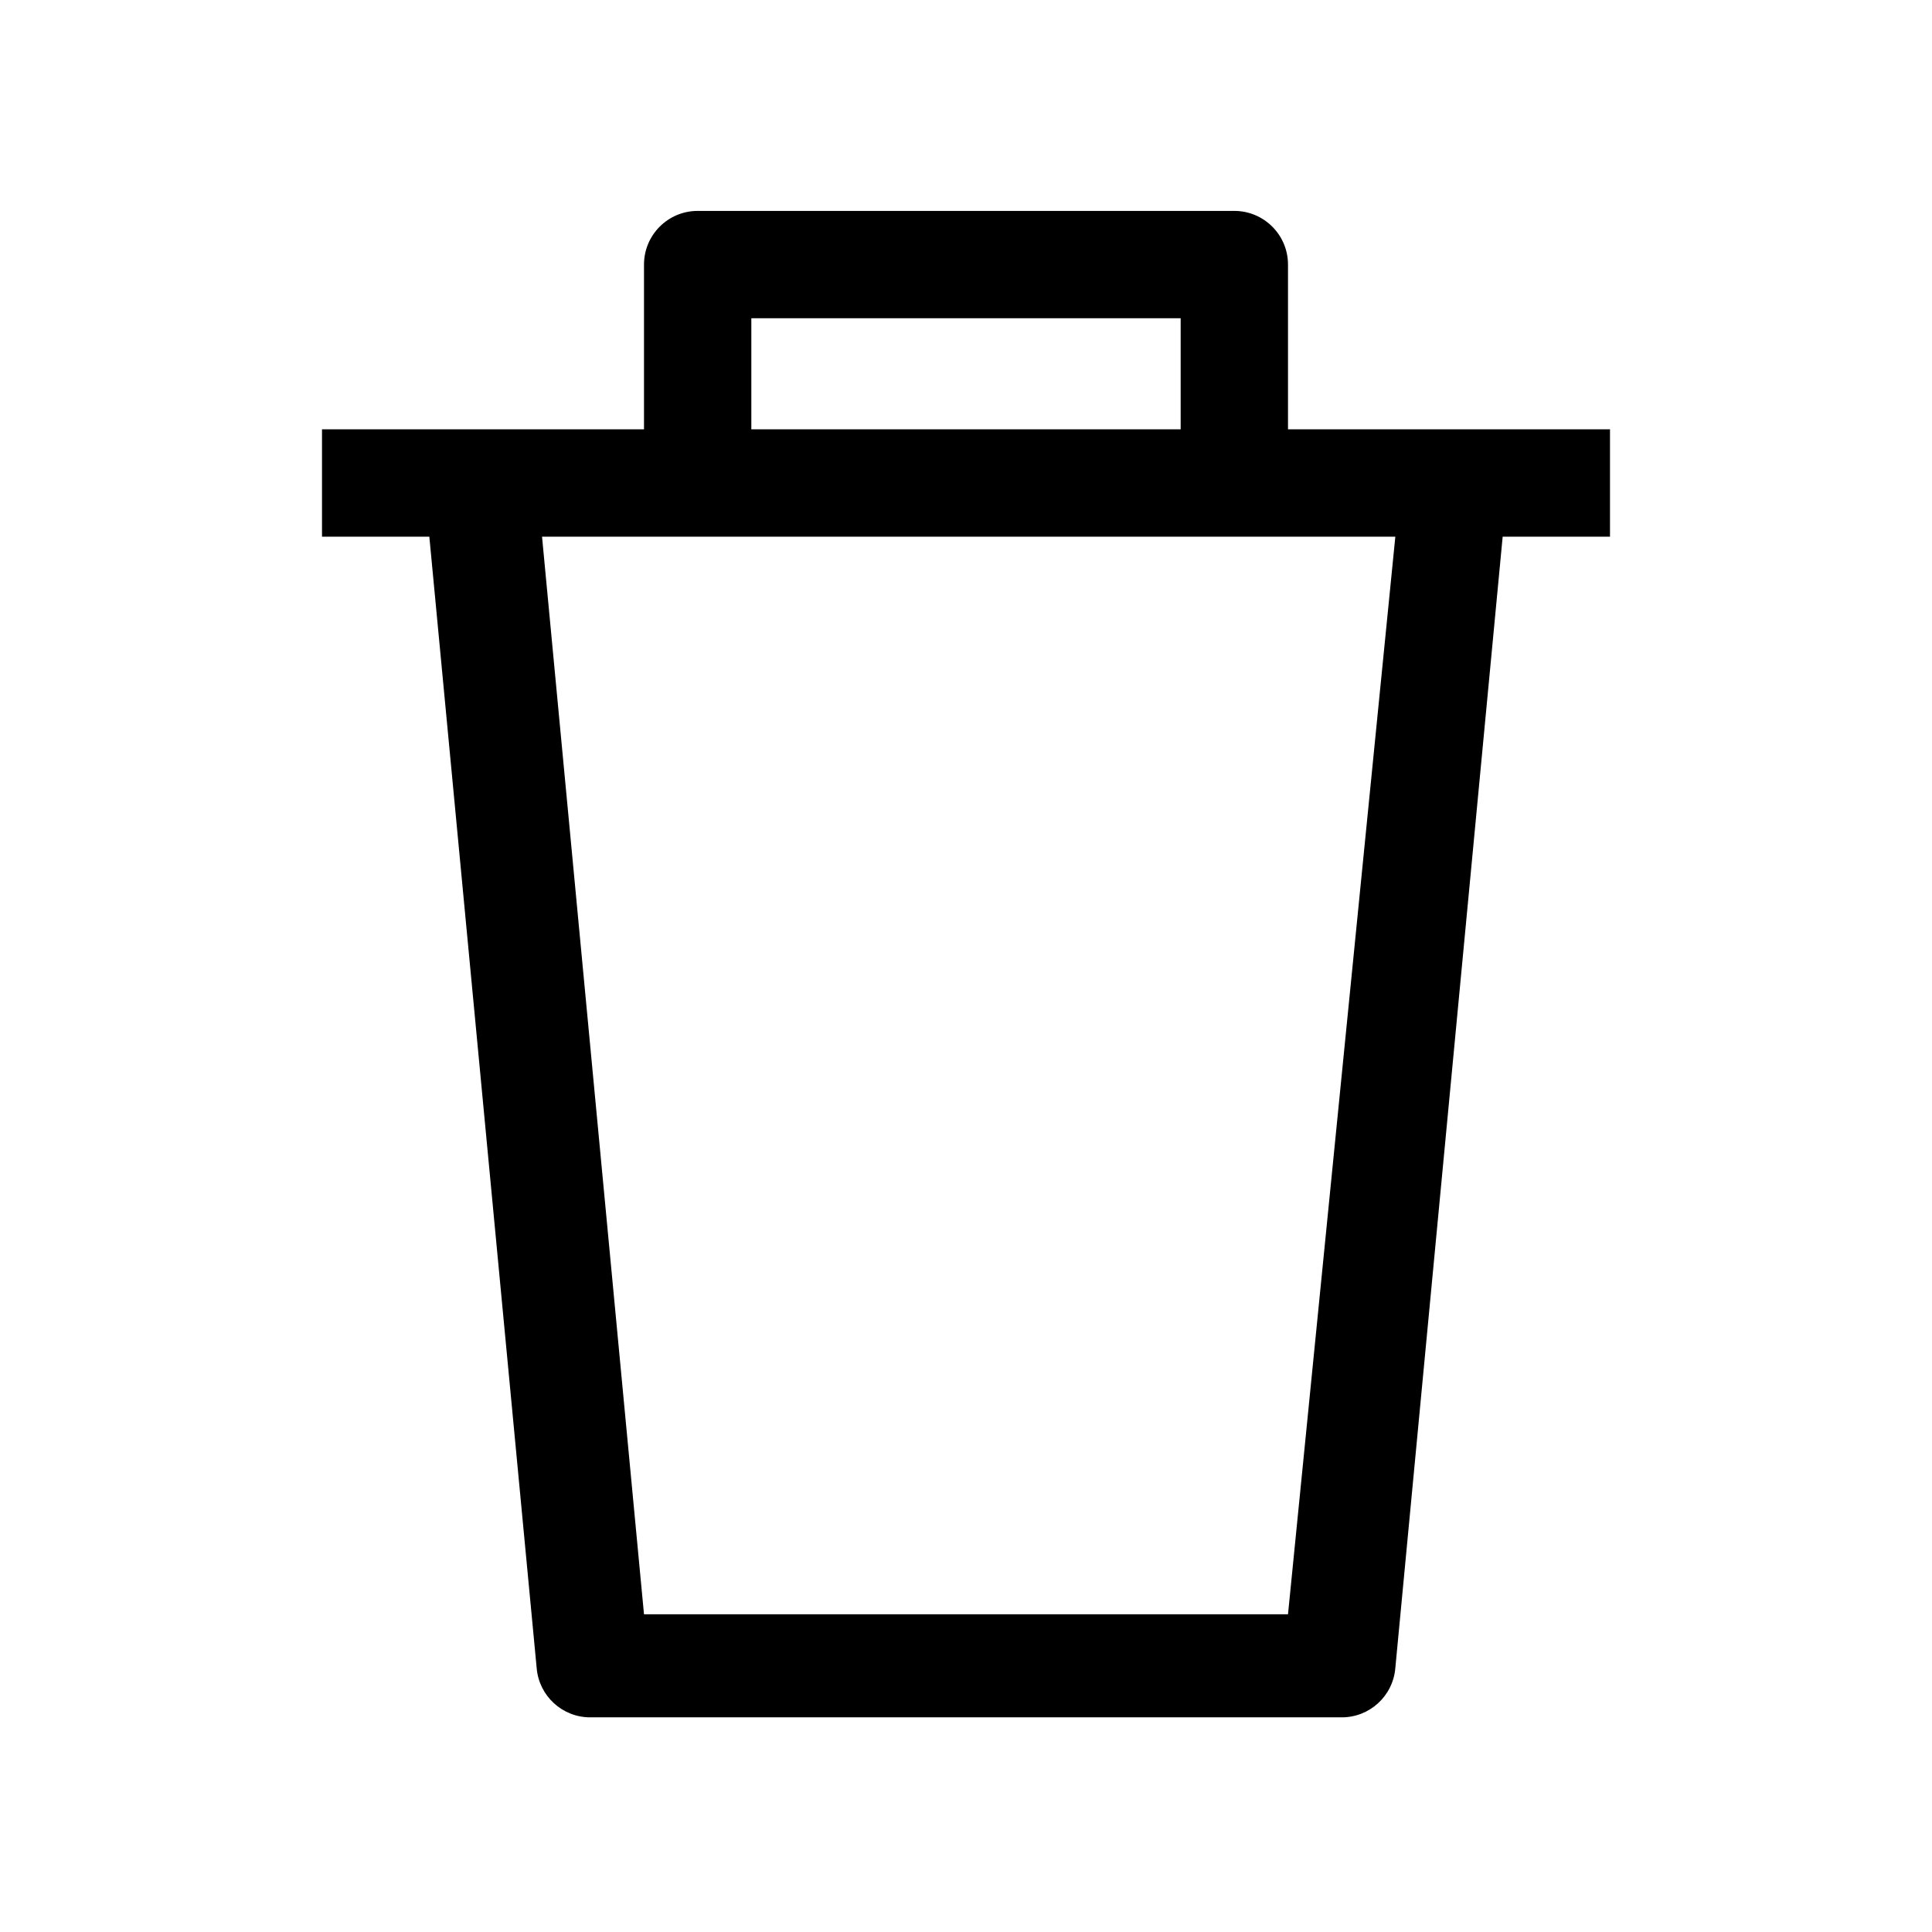 <?xml version="1.0" encoding="UTF-8"?>
<svg width="18px" height="18px" viewBox="0 0 18 18" version="1.1" xmlns="http://www.w3.org/2000/svg" xmlns:xlink="http://www.w3.org/1999/xlink">
    <!-- Generator: Sketch 53 (72520) - https://sketchapp.com -->
    <title>Action/Trash/Md</title>
    <desc>Created with Sketch.</desc>
    <g id="Action/Trash/Md" stroke="none" stroke-width="1" fill="none" fill-rule="evenodd">
        <g id="Trash_final" transform="translate(3, 1)" fill="#000000" fill-rule="nonzero">
            <path d="M12,3 L9,3 L9,1.465 C9,1.189 8.776,0.965 8.5,0.965 L3.5,0.965 C3.224,0.965 3,1.189 3,1.465 L3,3 L6.20337115e-15,3 L6.20337115e-15,4 L1,4 L2,14.54 C2.021,14.8 2.239,15.001 2.5,15 L9.5,15 C9.761,15.001 9.979,14.8 10,14.54 L11,4 L12,4 L12,3 Z M4,1.965 L8,1.965 L8,3 L4,3 L4,1.965 Z M9,14.04 L3,14.04 L2.05,4 L10,4 L9,14.04 Z" id="Shape"></path>
        </g>
    </g>
</svg>